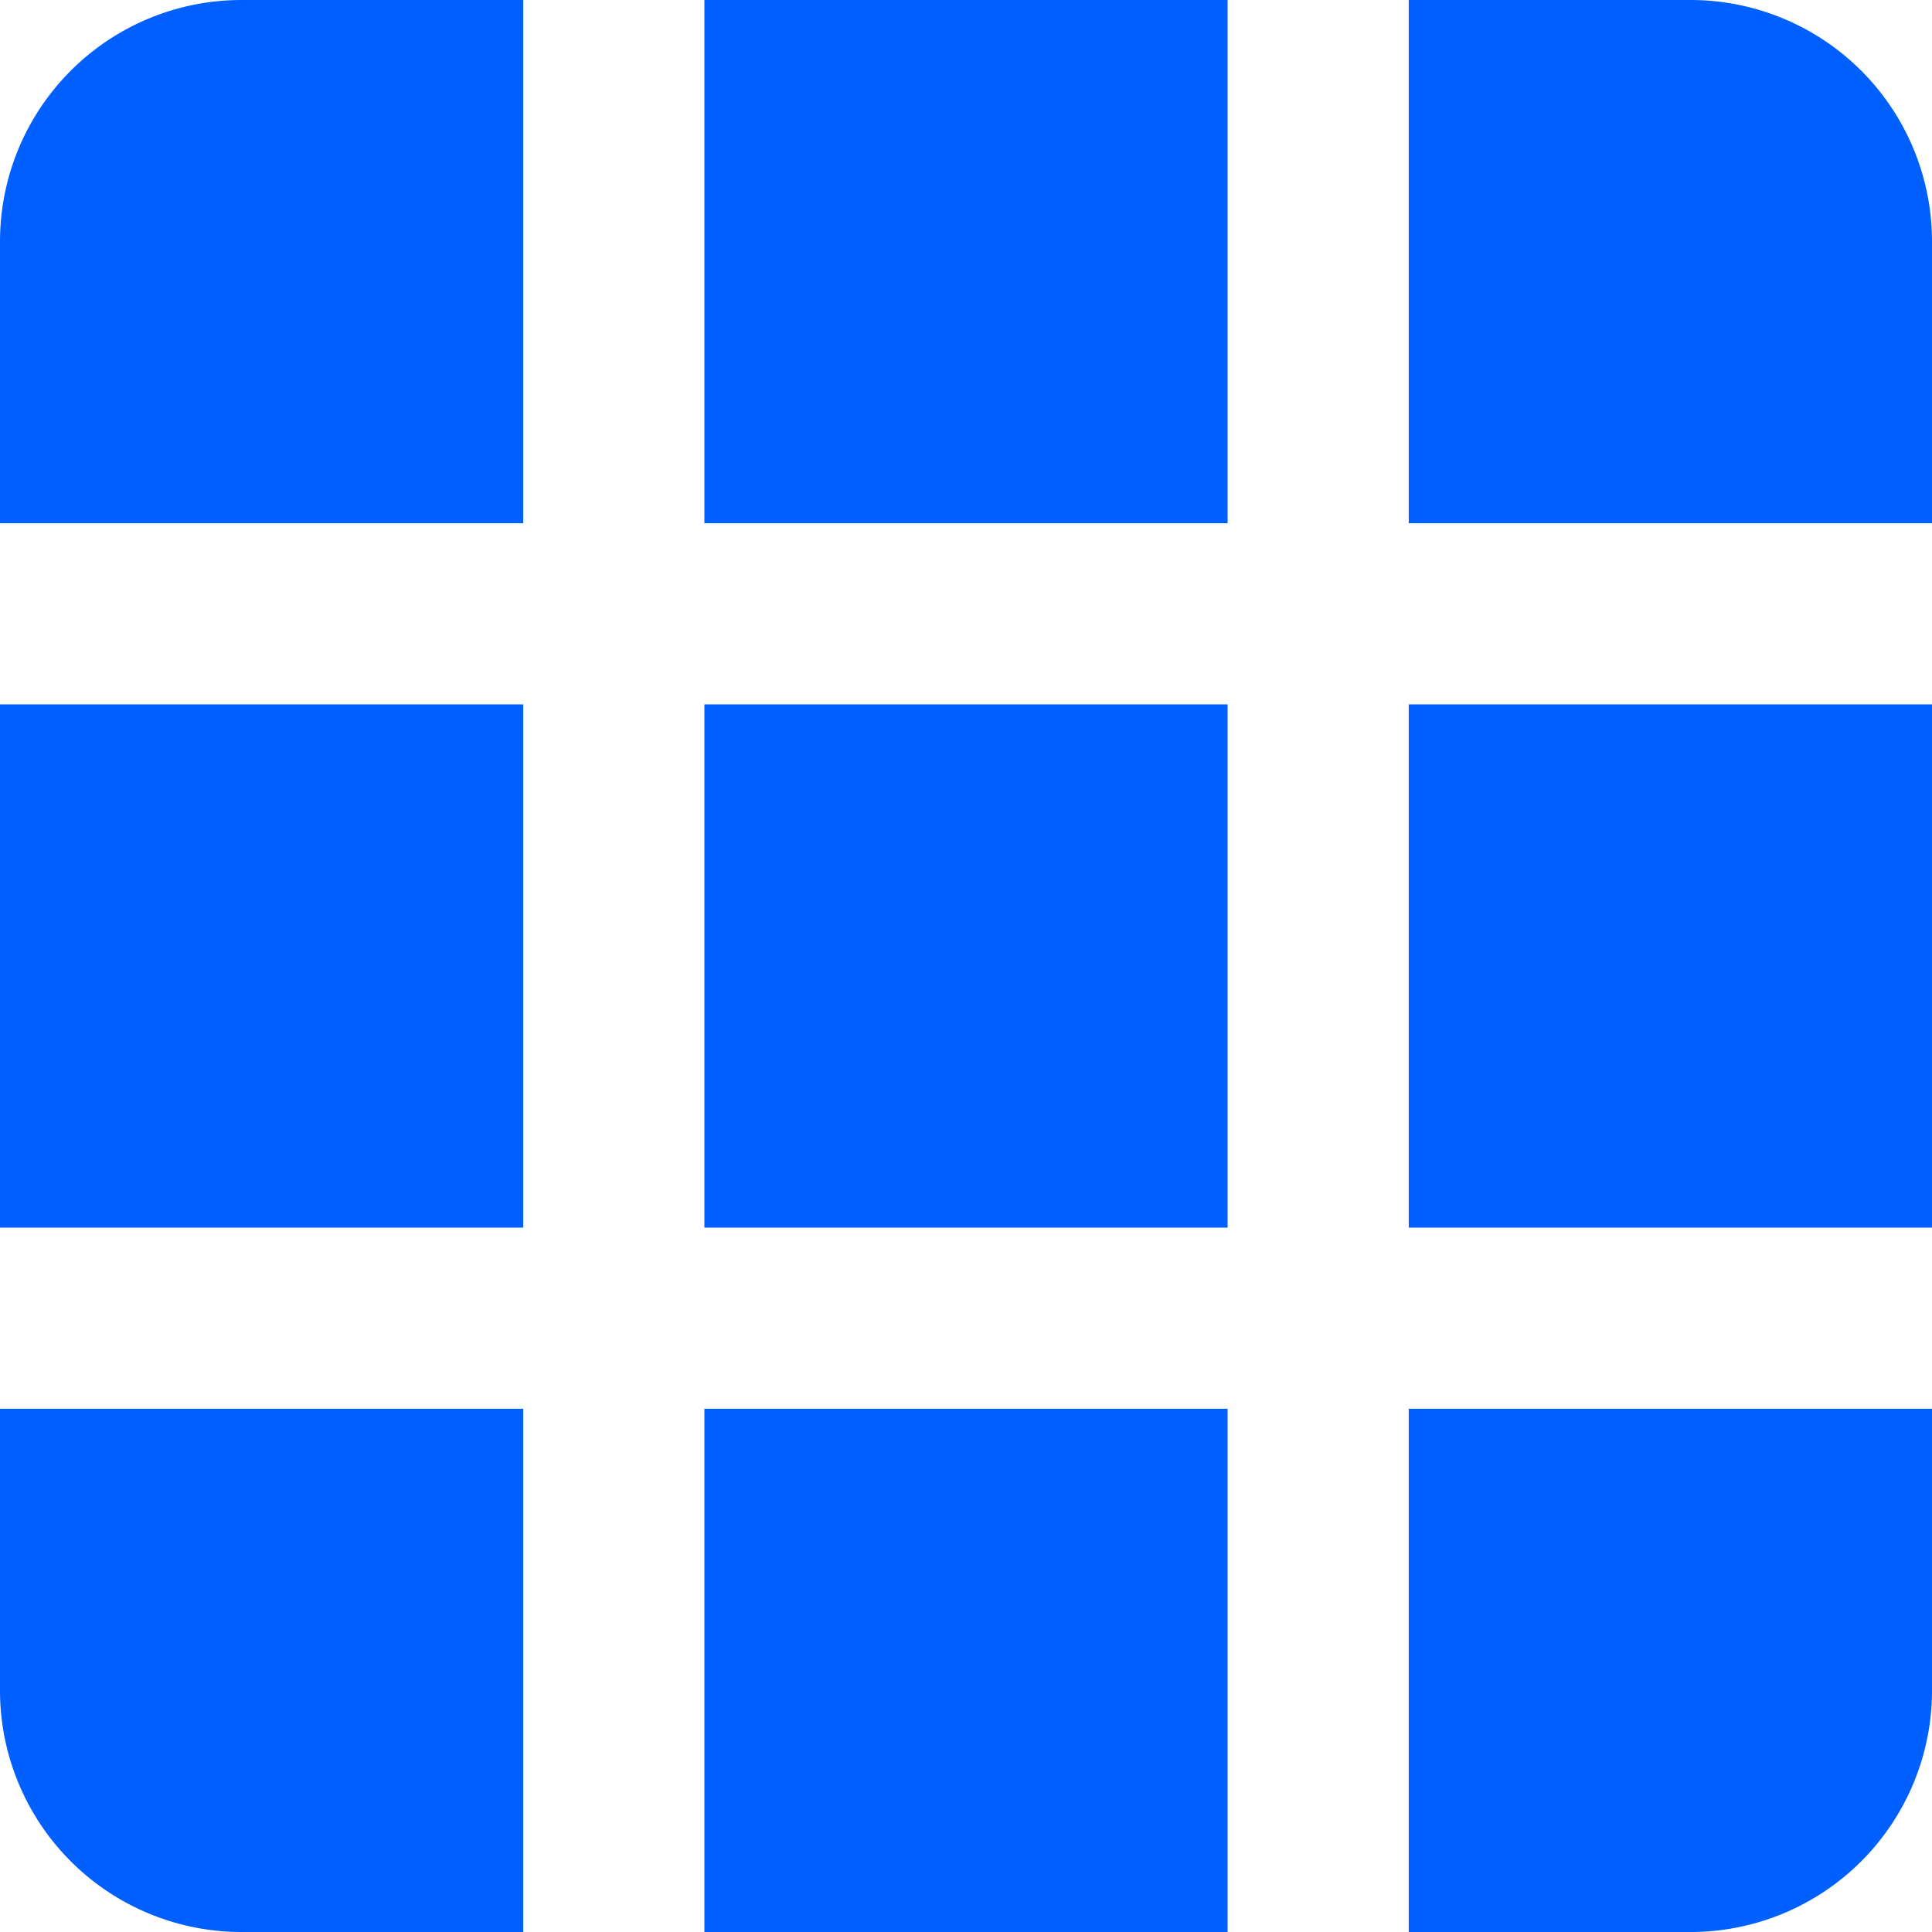 <svg id="Layer_1" data-name="Layer 1" xmlns="http://www.w3.org/2000/svg" viewBox="0 0 24 24"><defs><style>.cls-1{fill:#005fff;}</style></defs><title>101 grid</title><path class="cls-1"  d="M6.5,17.5H0V21a3,3,0,0,0,3,3H6.5V17.5Z"/><path class="cls-1"  d="M24,17.5H17.5V24H21a3,3,0,0,0,3-3V17.5Z"/><path class="cls-1"  d="M6.5,8.75H0v6.5H6.5V8.75Z"/><path class="cls-1"  d="M24,8.75H17.5v6.5H24V8.75Z"/><path class="cls-1"  d="M6.5,0H3A3,3,0,0,0,0,3V6.5H6.5V0Z"/><path class="cls-1"  d="M15.25,17.5H8.75V24h6.5V17.5Z"/><path class="cls-1"  d="M15.25,8.75H8.75v6.5h6.5V8.75Z"/><path class="cls-1"  d="M15.25,0H8.75V6.5h6.5V0Z"/><path class="cls-1"  d="M21,0H17.5V6.5H24V3a3,3,0,0,0-3-3Z"/></svg>
